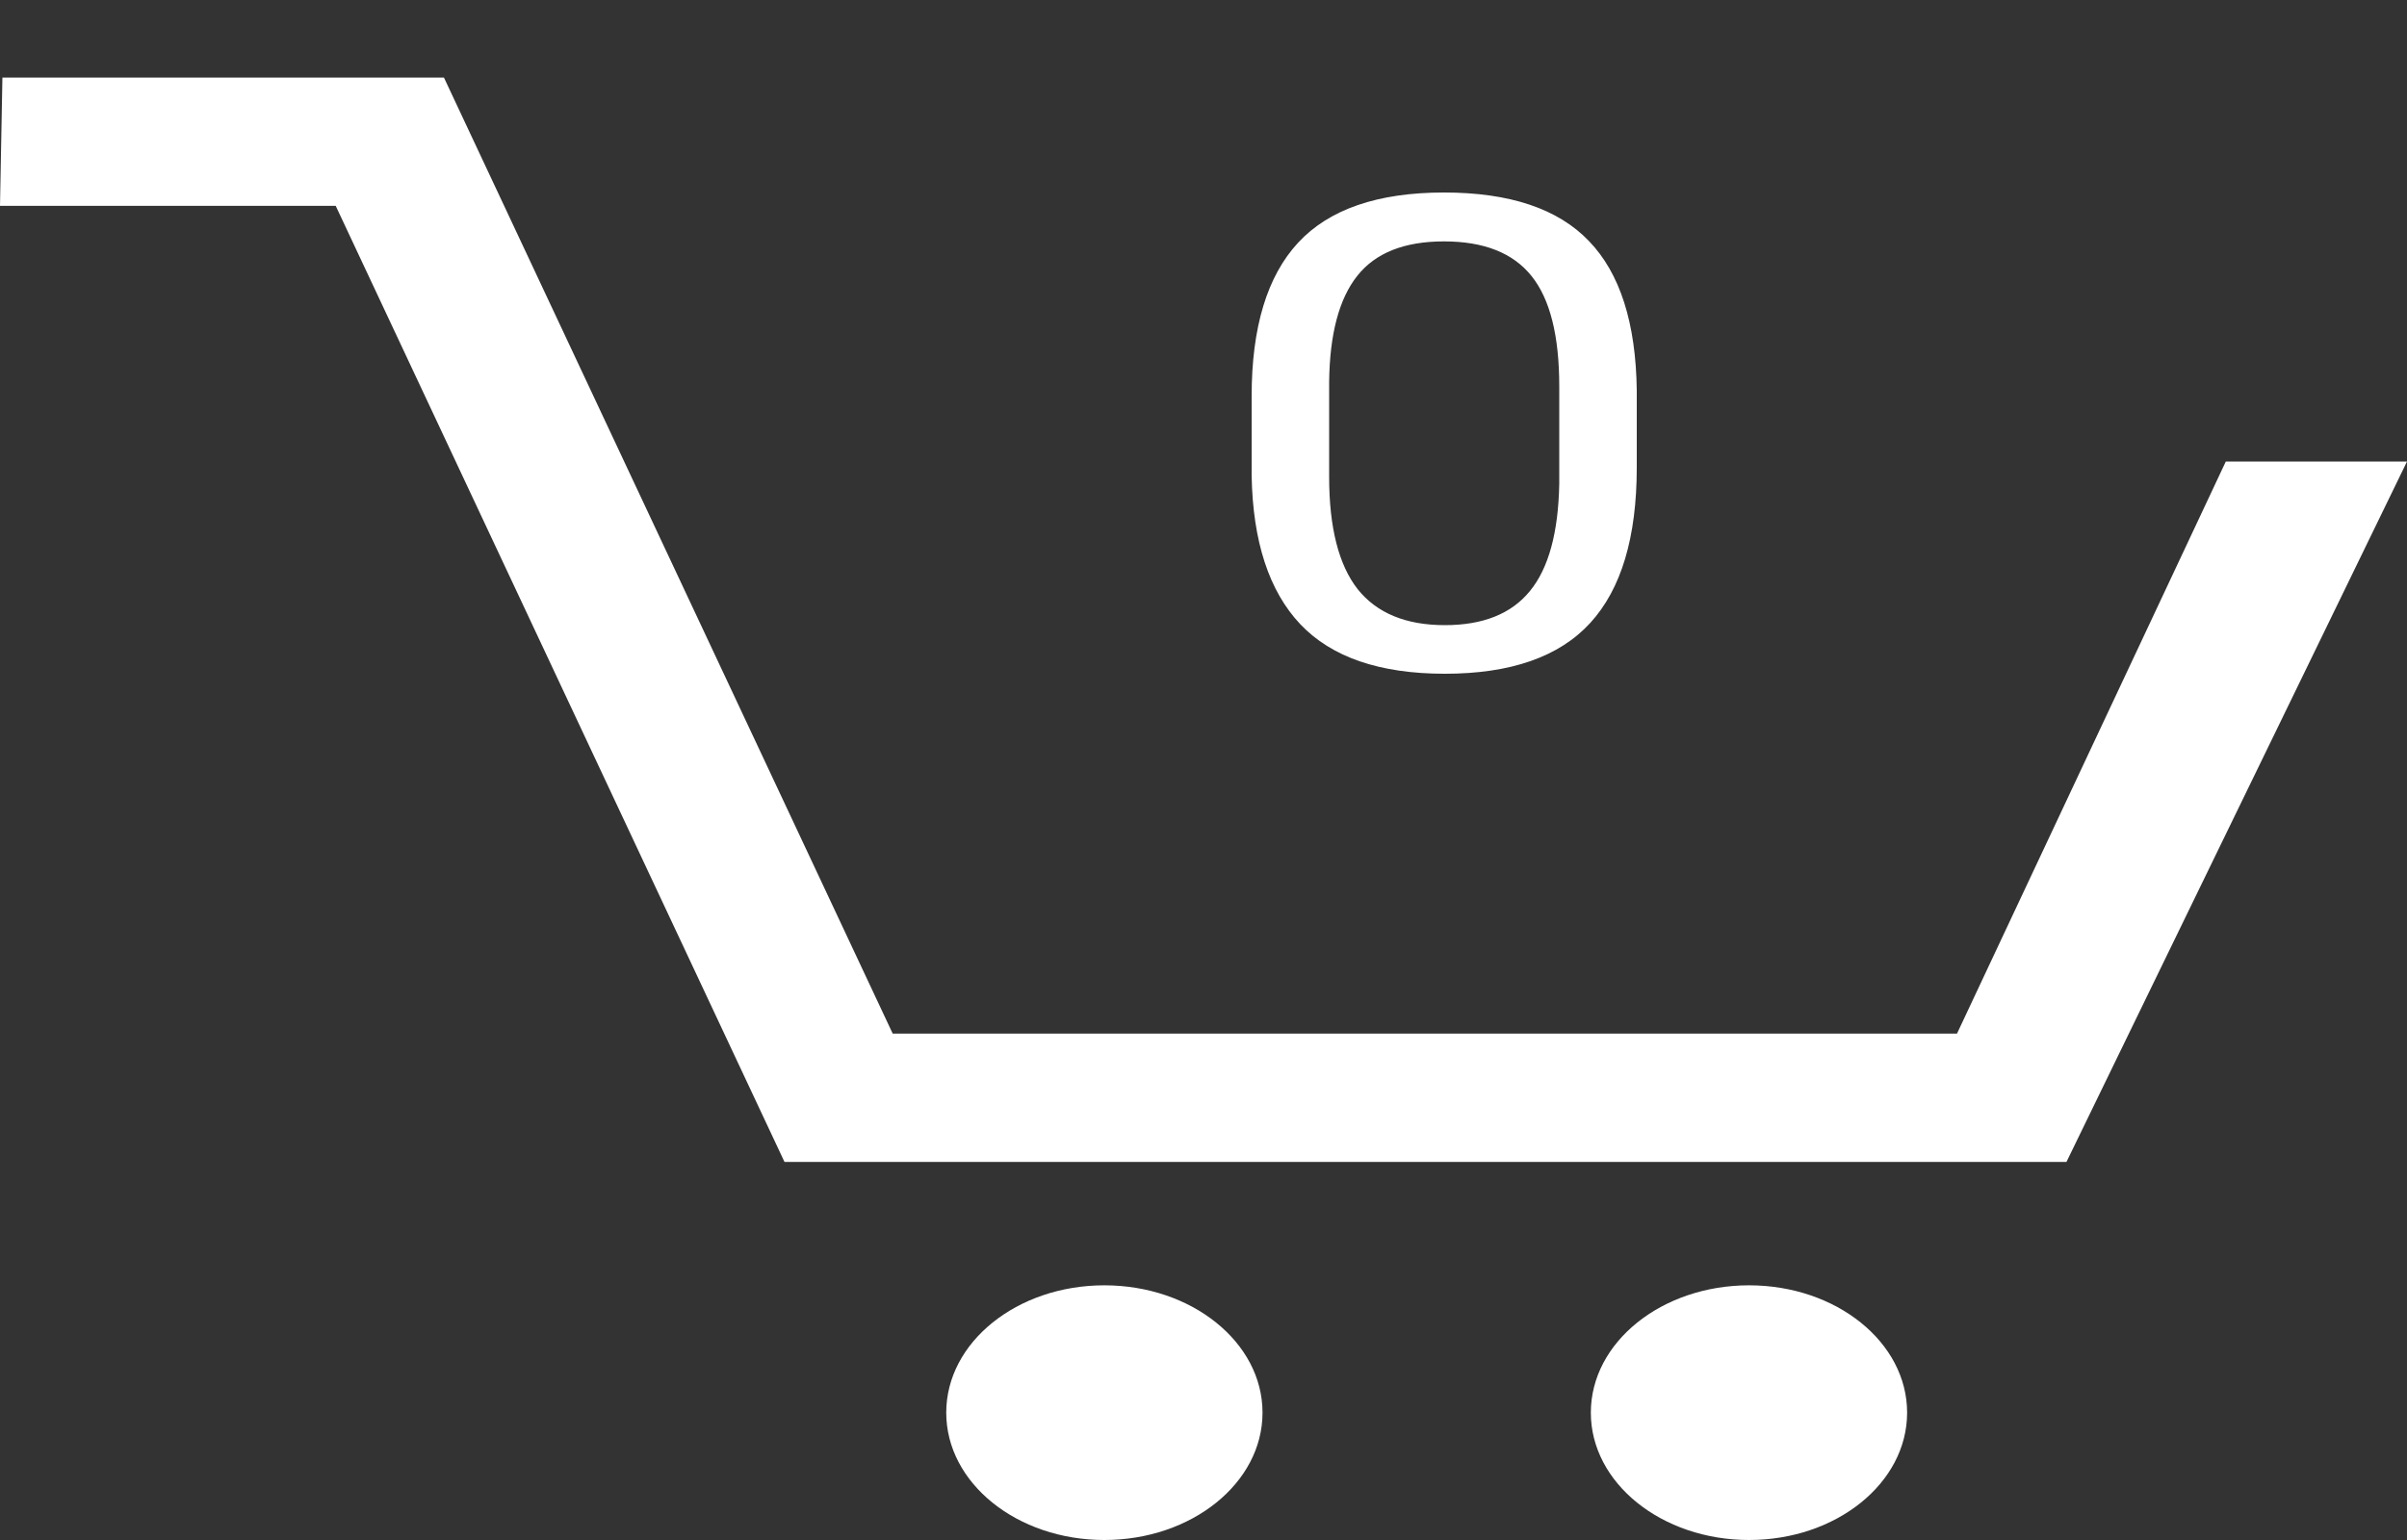 <svg width="25" height="16" viewBox="0 0 25 16" fill="none" xmlns="http://www.w3.org/2000/svg">
<rect x="0" y="0" width="25" height="16" fill="#333333" stroke="none"/>
<path d="M25 4.795L21.463 12.072H8.148L3.487 2.139H0L0.025 0.806H4.611L9.272 10.739H20.326L23.118 4.795" fill="white"/>
<path d="M18.166 16C19.073 16 19.808 15.408 19.808 14.677C19.808 13.946 19.073 13.354 18.166 13.354C17.259 13.354 16.523 13.946 16.523 14.677C16.523 15.408 17.259 16 18.166 16Z" fill="white"/>
<path d="M11.47 16C12.377 16 13.113 15.408 13.113 14.677C13.113 13.946 12.377 13.354 11.47 13.354C10.563 13.354 9.828 13.946 9.828 14.677C9.828 15.408 10.563 16 11.47 16Z" fill="white"/>
<path d="M17 4.858C17 5.582 16.839 6.12 16.517 6.472C16.195 6.824 15.691 7 15.007 7C14.33 7 13.83 6.828 13.505 6.485C13.18 6.14 13.012 5.625 13 4.941V4.116C13 3.4 13.161 2.869 13.483 2.521C13.805 2.174 14.31 2 14.998 2C15.68 2 16.182 2.168 16.504 2.505C16.826 2.839 16.991 3.356 17 4.055V4.858ZM16.195 4.012C16.195 3.488 16.099 3.107 15.908 2.869C15.716 2.628 15.413 2.508 14.998 2.508C14.586 2.508 14.286 2.627 14.097 2.866C13.908 3.104 13.811 3.471 13.805 3.965V4.955C13.805 5.48 13.904 5.869 14.101 6.121C14.301 6.371 14.603 6.495 15.007 6.495C15.404 6.495 15.698 6.377 15.89 6.141C16.084 5.905 16.186 5.533 16.195 5.025V4.012Z" fill="white"/>
</svg>
